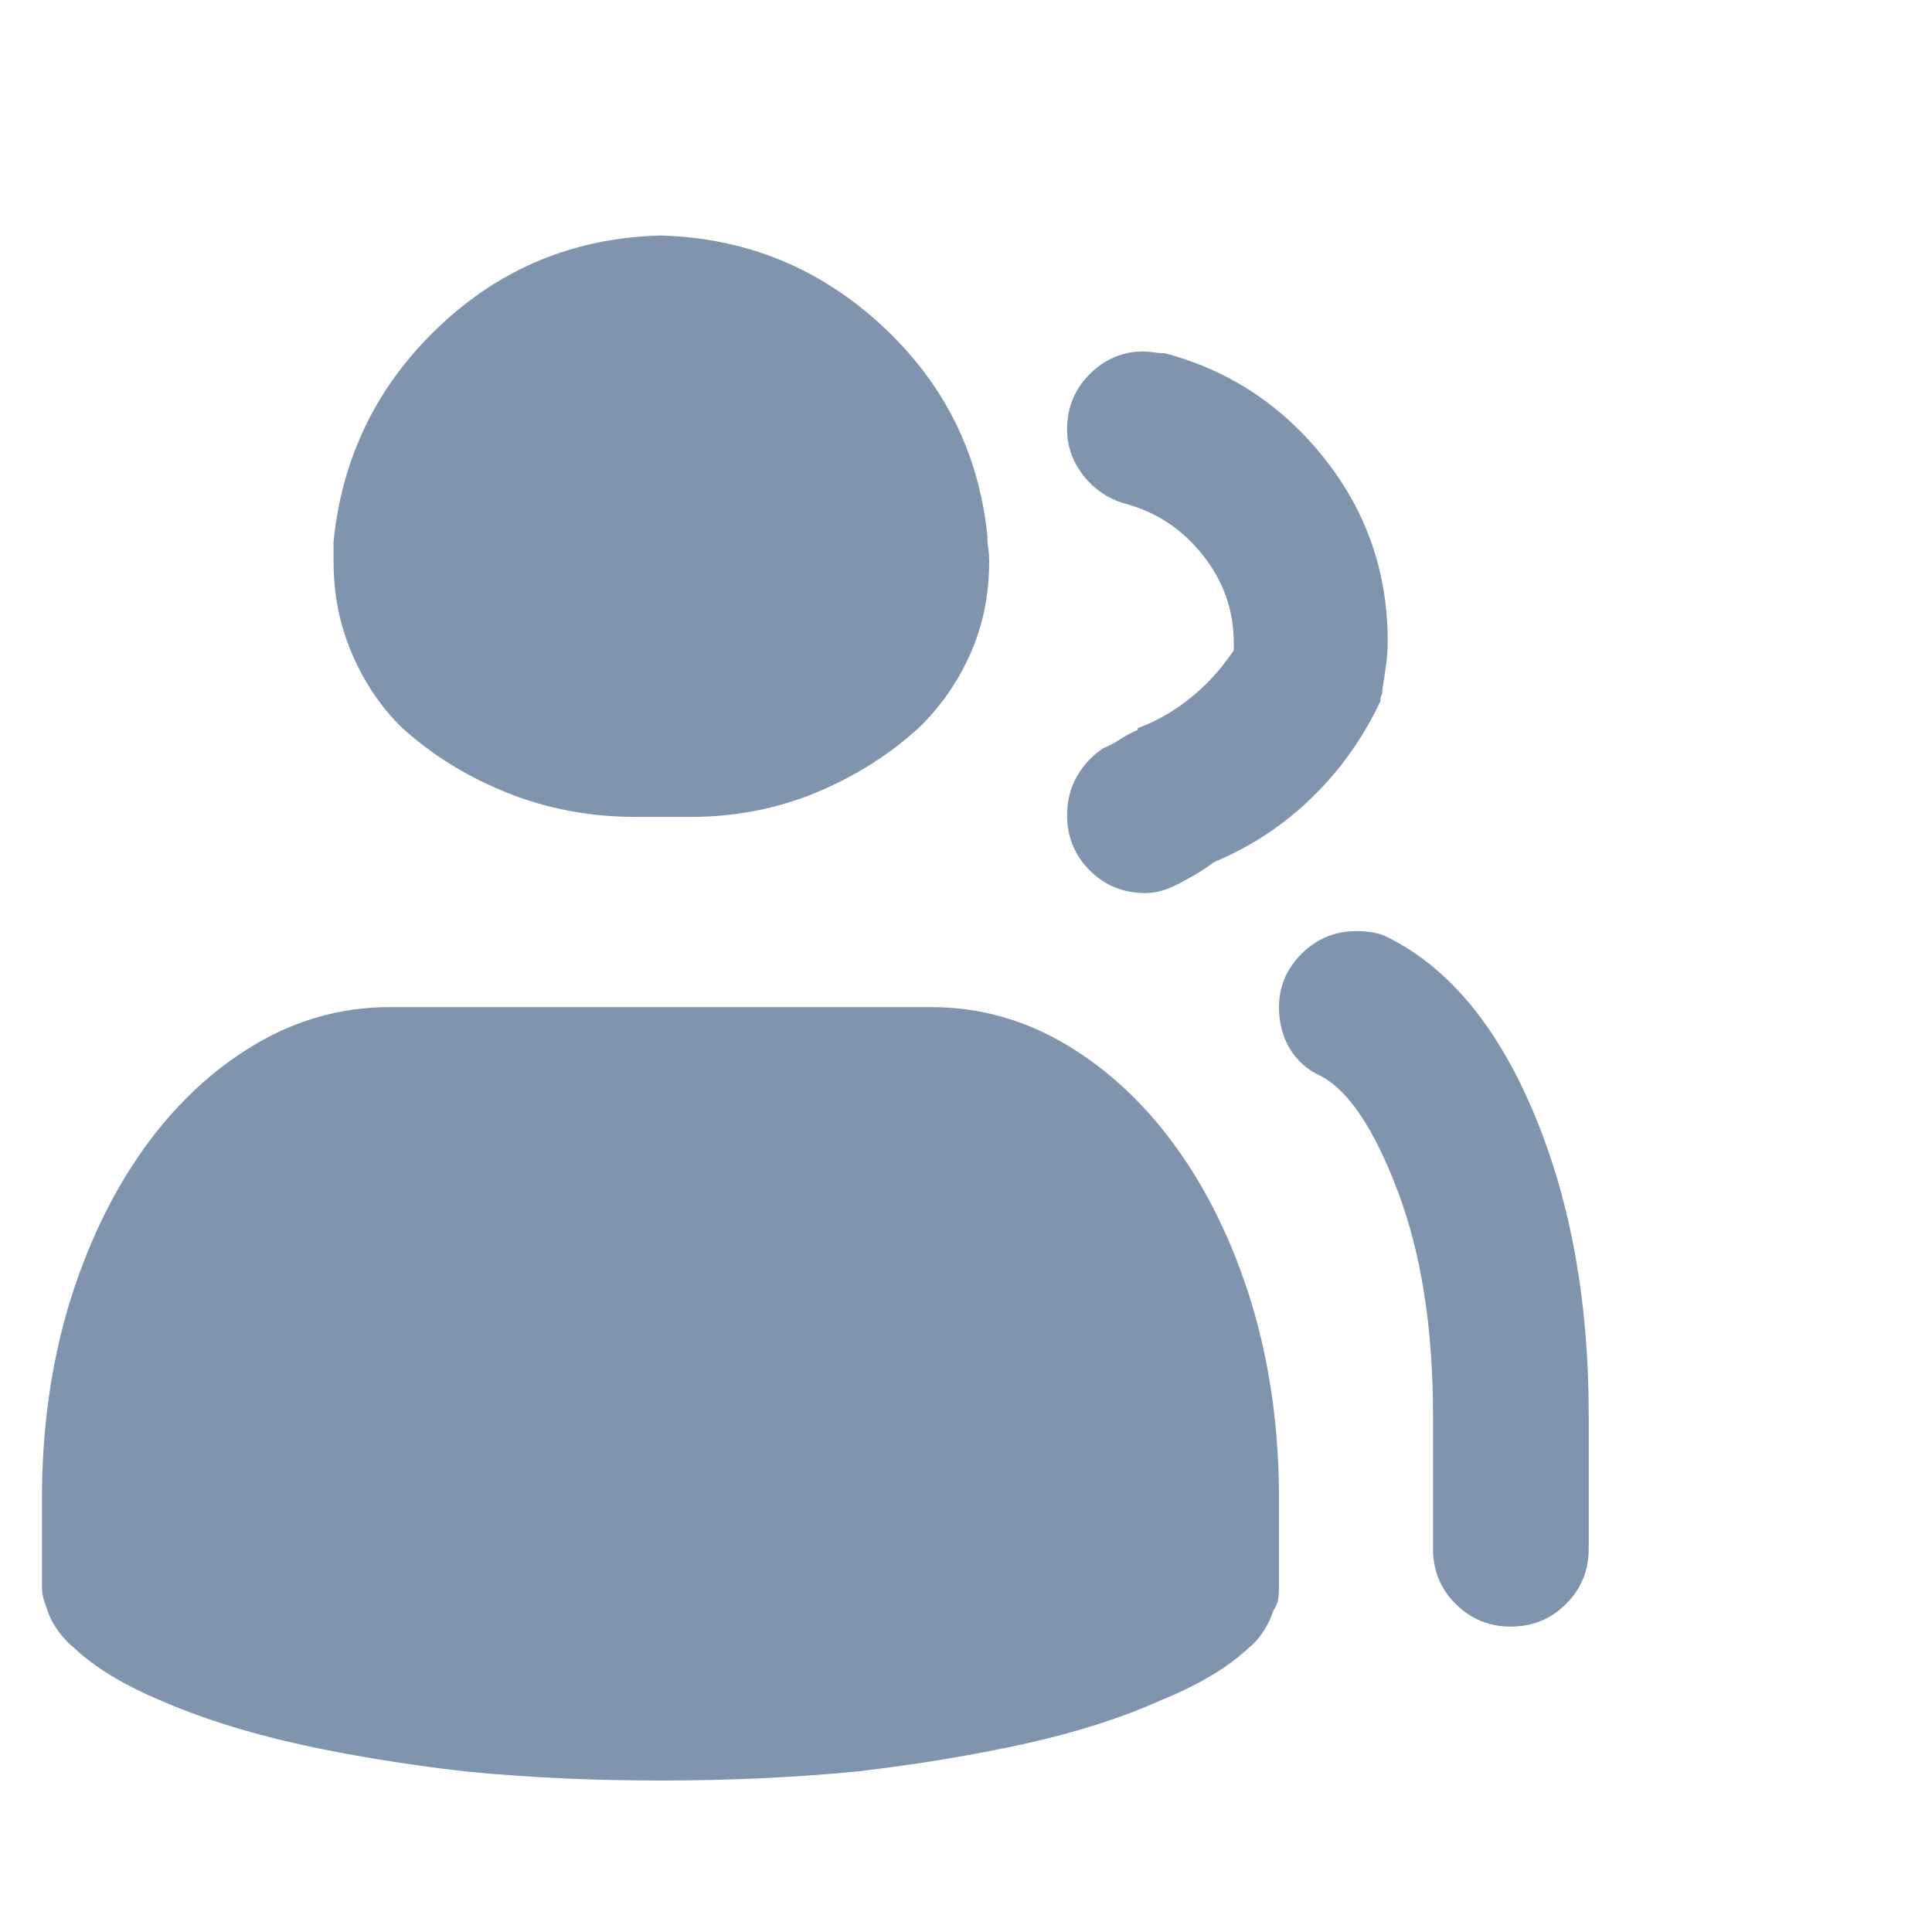 <svg width="25" height="25" viewBox="0 0 25 25" fill="none" xmlns="http://www.w3.org/2000/svg">
<g clip-path="url(#clip0_15_1353)">
<path d="M5.183 9.399C4.918 9.134 4.707 8.817 4.551 8.45C4.394 8.083 4.316 7.688 4.316 7.267C4.316 7.22 4.316 7.173 4.316 7.126C4.316 7.079 4.316 7.04 4.316 7.009C4.426 5.915 4.879 4.989 5.676 4.231C6.472 3.474 7.426 3.079 8.535 3.048H8.558C9.652 3.079 10.601 3.466 11.406 4.208C12.211 4.95 12.668 5.86 12.777 6.938V6.962C12.777 7.009 12.781 7.056 12.789 7.103C12.797 7.149 12.8 7.204 12.8 7.267C12.8 7.688 12.722 8.079 12.566 8.438C12.41 8.798 12.191 9.118 11.91 9.399C11.519 9.759 11.07 10.044 10.562 10.255C10.054 10.466 9.511 10.571 8.933 10.571C8.902 10.571 8.875 10.571 8.851 10.571C8.828 10.571 8.801 10.571 8.769 10.571H8.793C8.746 10.571 8.703 10.571 8.664 10.571C8.625 10.571 8.59 10.571 8.558 10.571C8.511 10.571 8.457 10.571 8.394 10.571C8.332 10.571 8.277 10.571 8.23 10.571C7.636 10.571 7.078 10.466 6.554 10.255C6.031 10.044 5.574 9.759 5.183 9.399ZM18.027 12.165C17.949 12.118 17.871 12.087 17.793 12.071C17.715 12.056 17.637 12.048 17.558 12.048C17.277 12.048 17.039 12.146 16.843 12.341C16.648 12.536 16.55 12.767 16.55 13.032C16.55 13.235 16.597 13.415 16.691 13.571C16.785 13.727 16.918 13.845 17.09 13.923C17.449 14.11 17.781 14.606 18.086 15.411C18.39 16.216 18.543 17.181 18.543 18.306V20.04C18.543 20.321 18.64 20.56 18.836 20.755C19.031 20.95 19.269 21.048 19.55 21.048C19.832 21.048 20.07 20.95 20.265 20.755C20.461 20.56 20.558 20.321 20.558 20.04V18.306C20.558 16.852 20.328 15.567 19.867 14.45C19.406 13.333 18.793 12.571 18.027 12.165ZM14.722 9.446C14.644 9.478 14.57 9.517 14.5 9.563C14.429 9.61 14.355 9.649 14.277 9.681C14.136 9.774 14.023 9.896 13.937 10.044C13.851 10.192 13.808 10.36 13.808 10.548C13.808 10.829 13.906 11.067 14.101 11.263C14.297 11.458 14.535 11.556 14.816 11.556C14.91 11.556 15 11.54 15.086 11.509C15.172 11.477 15.254 11.438 15.332 11.392C15.394 11.36 15.457 11.325 15.519 11.286C15.582 11.247 15.644 11.204 15.707 11.157C16.191 10.954 16.617 10.673 16.984 10.313C17.351 9.954 17.644 9.54 17.863 9.071V9.048C17.863 9.032 17.867 9.017 17.875 9.001C17.883 8.985 17.887 8.97 17.887 8.954V8.931C17.902 8.837 17.918 8.735 17.933 8.626C17.949 8.517 17.957 8.407 17.957 8.298C17.957 7.407 17.683 6.618 17.137 5.931C16.59 5.243 15.902 4.79 15.074 4.571H15.05C15.019 4.571 14.98 4.567 14.933 4.56C14.886 4.552 14.84 4.548 14.793 4.548C14.527 4.548 14.297 4.646 14.101 4.841C13.906 5.036 13.808 5.274 13.808 5.556C13.808 5.774 13.879 5.974 14.019 6.153C14.16 6.333 14.34 6.454 14.558 6.517C14.965 6.626 15.3 6.849 15.566 7.185C15.832 7.521 15.965 7.899 15.965 8.321C15.965 8.337 15.965 8.356 15.965 8.38C15.965 8.403 15.965 8.423 15.965 8.438V8.415C15.808 8.649 15.625 8.853 15.414 9.024C15.203 9.196 14.972 9.329 14.722 9.423V9.446ZM12.05 13.032H5.043C4.418 13.032 3.832 13.196 3.285 13.524C2.738 13.852 2.261 14.302 1.855 14.872C1.449 15.442 1.129 16.11 0.894 16.876C0.66 17.657 0.543 18.493 0.543 19.384V20.532C0.543 20.595 0.551 20.649 0.566 20.696C0.582 20.743 0.597 20.79 0.613 20.837C0.644 20.931 0.691 21.02 0.754 21.106C0.816 21.192 0.886 21.267 0.965 21.329C1.23 21.579 1.605 21.806 2.09 22.009C2.59 22.227 3.168 22.411 3.824 22.56C4.48 22.708 5.215 22.829 6.027 22.923C6.824 23.001 7.668 23.04 8.558 23.04C9.433 23.04 10.277 23.001 11.09 22.923C11.886 22.829 12.617 22.708 13.281 22.56C13.945 22.411 14.519 22.227 15.004 22.009C15.504 21.806 15.886 21.579 16.152 21.329C16.23 21.267 16.297 21.192 16.351 21.106C16.406 21.02 16.449 20.931 16.48 20.837C16.512 20.79 16.531 20.743 16.539 20.696C16.547 20.649 16.55 20.595 16.55 20.532V19.384C16.55 18.493 16.433 17.657 16.199 16.876C15.965 16.11 15.644 15.442 15.238 14.872C14.832 14.302 14.355 13.852 13.808 13.524C13.261 13.196 12.675 13.032 12.05 13.032Z" fill="#8094AE"/>
</g>
<defs>
<clipPath id="clip0_15_1353">
<rect width="24" height="24" fill="white" transform="matrix(1 0 0 -1 0.543 24.54)"/>
</clipPath>
</defs>
</svg>
